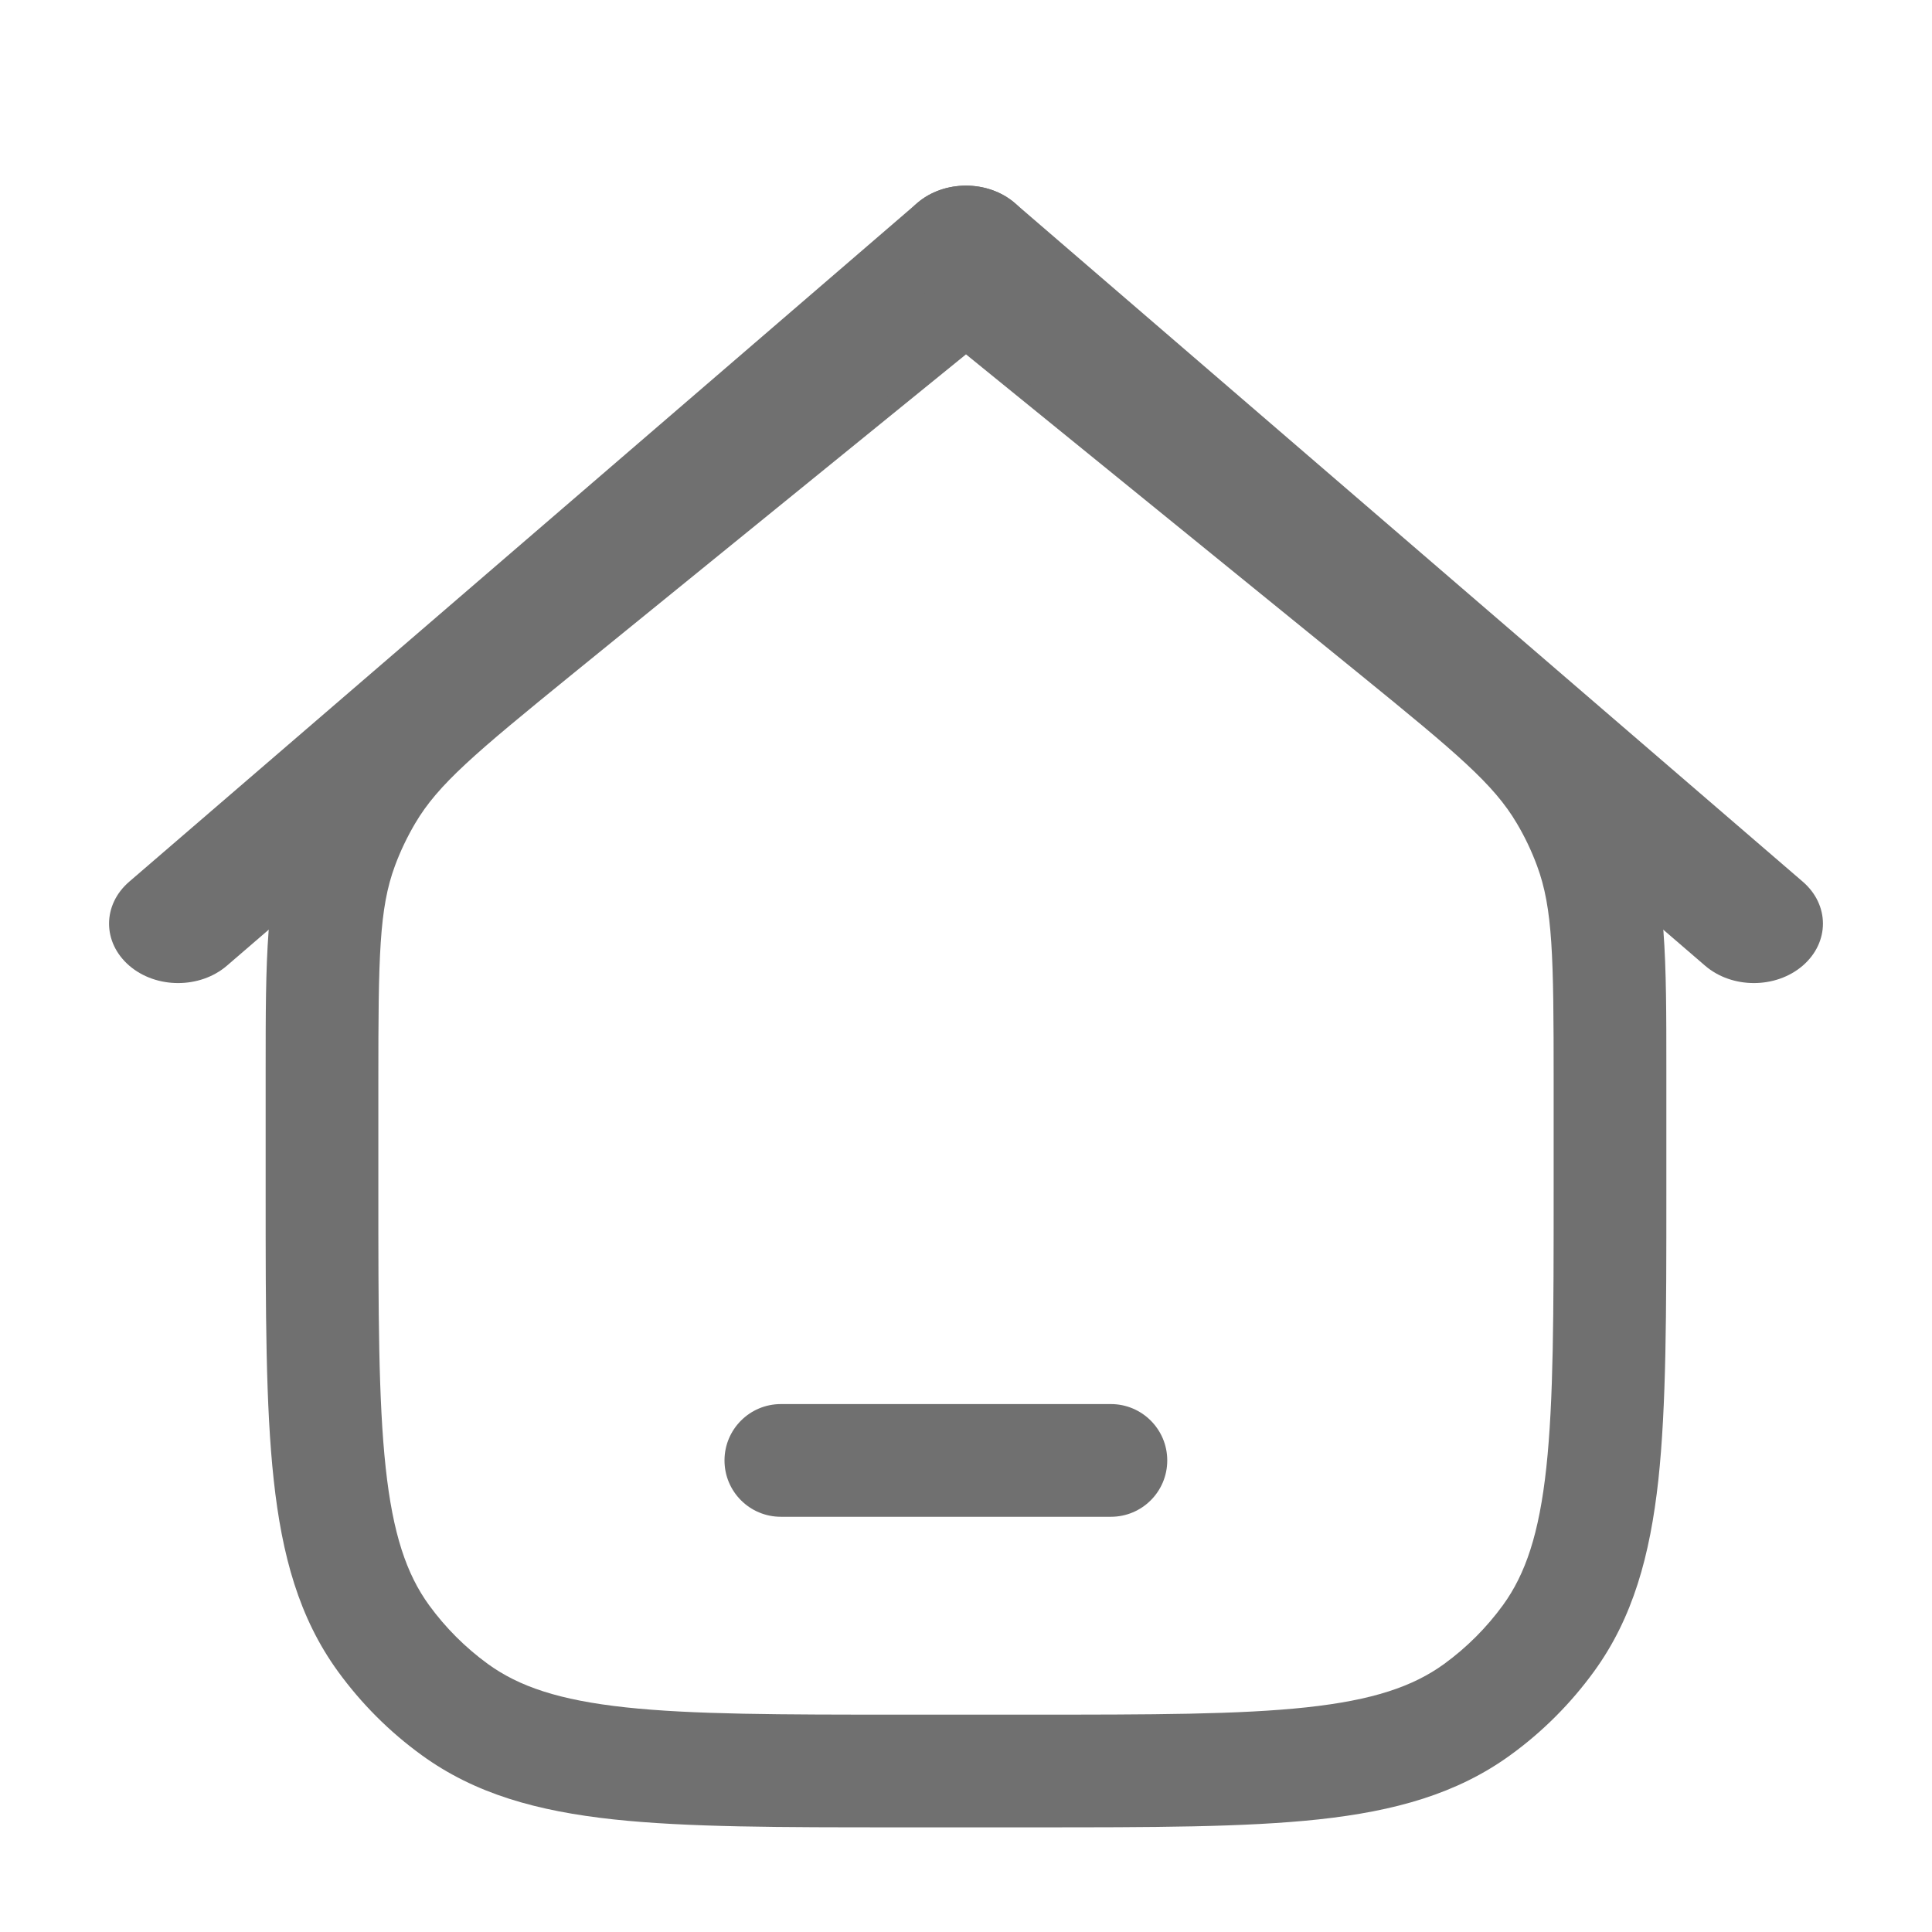 <svg width="24" height="24" viewBox="0 0 24 24" fill="none" xmlns="http://www.w3.org/2000/svg">
<path fill-rule="evenodd" clip-rule="evenodd" d="M12 2.598L17.782 7.296C17.817 7.325 17.853 7.354 17.888 7.382C18.946 8.241 19.618 8.787 20.048 9.515C20.189 9.755 20.309 10.007 20.406 10.269C20.701 11.061 20.7 11.928 20.7 13.29C20.7 13.335 20.7 13.381 20.7 13.427V14.842C20.7 16.306 20.7 17.462 20.601 18.382C20.498 19.323 20.285 20.098 19.802 20.763C19.512 21.162 19.162 21.513 18.763 21.802C18.098 22.285 17.323 22.499 16.382 22.601C15.463 22.7 14.307 22.7 12.843 22.7H11.159C9.694 22.7 8.538 22.7 7.619 22.601C6.678 22.499 5.902 22.286 5.237 21.802C4.838 21.513 4.488 21.162 4.198 20.763C3.715 20.098 3.502 19.323 3.4 18.382C3.3 17.462 3.3 16.306 3.3 14.842L3.3 13.427C3.3 13.381 3.3 13.335 3.3 13.29C3.3 11.928 3.3 11.061 3.594 10.269C3.691 10.007 3.811 9.755 3.952 9.515C4.382 8.787 5.054 8.241 6.112 7.382C6.147 7.354 6.183 7.325 6.218 7.296L12 2.598ZM12 4.402L7.101 8.382C5.901 9.358 5.444 9.742 5.158 10.227C5.059 10.395 4.974 10.572 4.906 10.756C4.71 11.284 4.7 11.881 4.7 13.427V14.8C4.7 16.316 4.701 17.396 4.791 18.231C4.88 19.053 5.049 19.553 5.33 19.94C5.534 20.22 5.78 20.466 6.06 20.67C6.447 20.951 6.947 21.12 7.769 21.209C8.604 21.299 9.685 21.3 11.2 21.3H12.802C14.316 21.3 15.396 21.299 16.231 21.209C17.053 21.12 17.553 20.951 17.94 20.67C18.22 20.466 18.466 20.22 18.67 19.94C18.951 19.553 19.12 19.053 19.209 18.231C19.299 17.396 19.3 16.316 19.3 14.8V13.427C19.3 11.881 19.29 11.284 19.094 10.756C19.026 10.572 18.942 10.395 18.842 10.227C18.556 9.742 18.099 9.358 16.899 8.382L12 4.402Z" fill="#707070"/>
<path fill-rule="evenodd" clip-rule="evenodd" d="M12.606 2.522C12.941 2.81 12.941 3.278 12.606 3.566L2.819 11.996C2.484 12.284 1.941 12.284 1.606 11.996C1.271 11.707 1.271 11.24 1.606 10.952L11.394 2.522C11.729 2.234 12.271 2.234 12.606 2.522Z" fill="#707070"/>
<path fill-rule="evenodd" clip-rule="evenodd" d="M11.394 2.522C11.059 2.81 11.059 3.278 11.394 3.566L21.181 11.996C21.516 12.284 22.059 12.284 22.394 11.996C22.729 11.707 22.729 11.24 22.394 10.952L12.606 2.522C12.271 2.234 11.729 2.234 11.394 2.522Z" fill="#707070"/>
<path fill-rule="evenodd" clip-rule="evenodd" d="M9 18.142C9 17.756 9.313 17.442 9.7 17.442H13.8C14.187 17.442 14.5 17.756 14.5 18.142C14.5 18.529 14.187 18.842 13.8 18.842H9.7C9.313 18.842 9 18.529 9 18.142Z" fill="#707070"/>
</svg>
